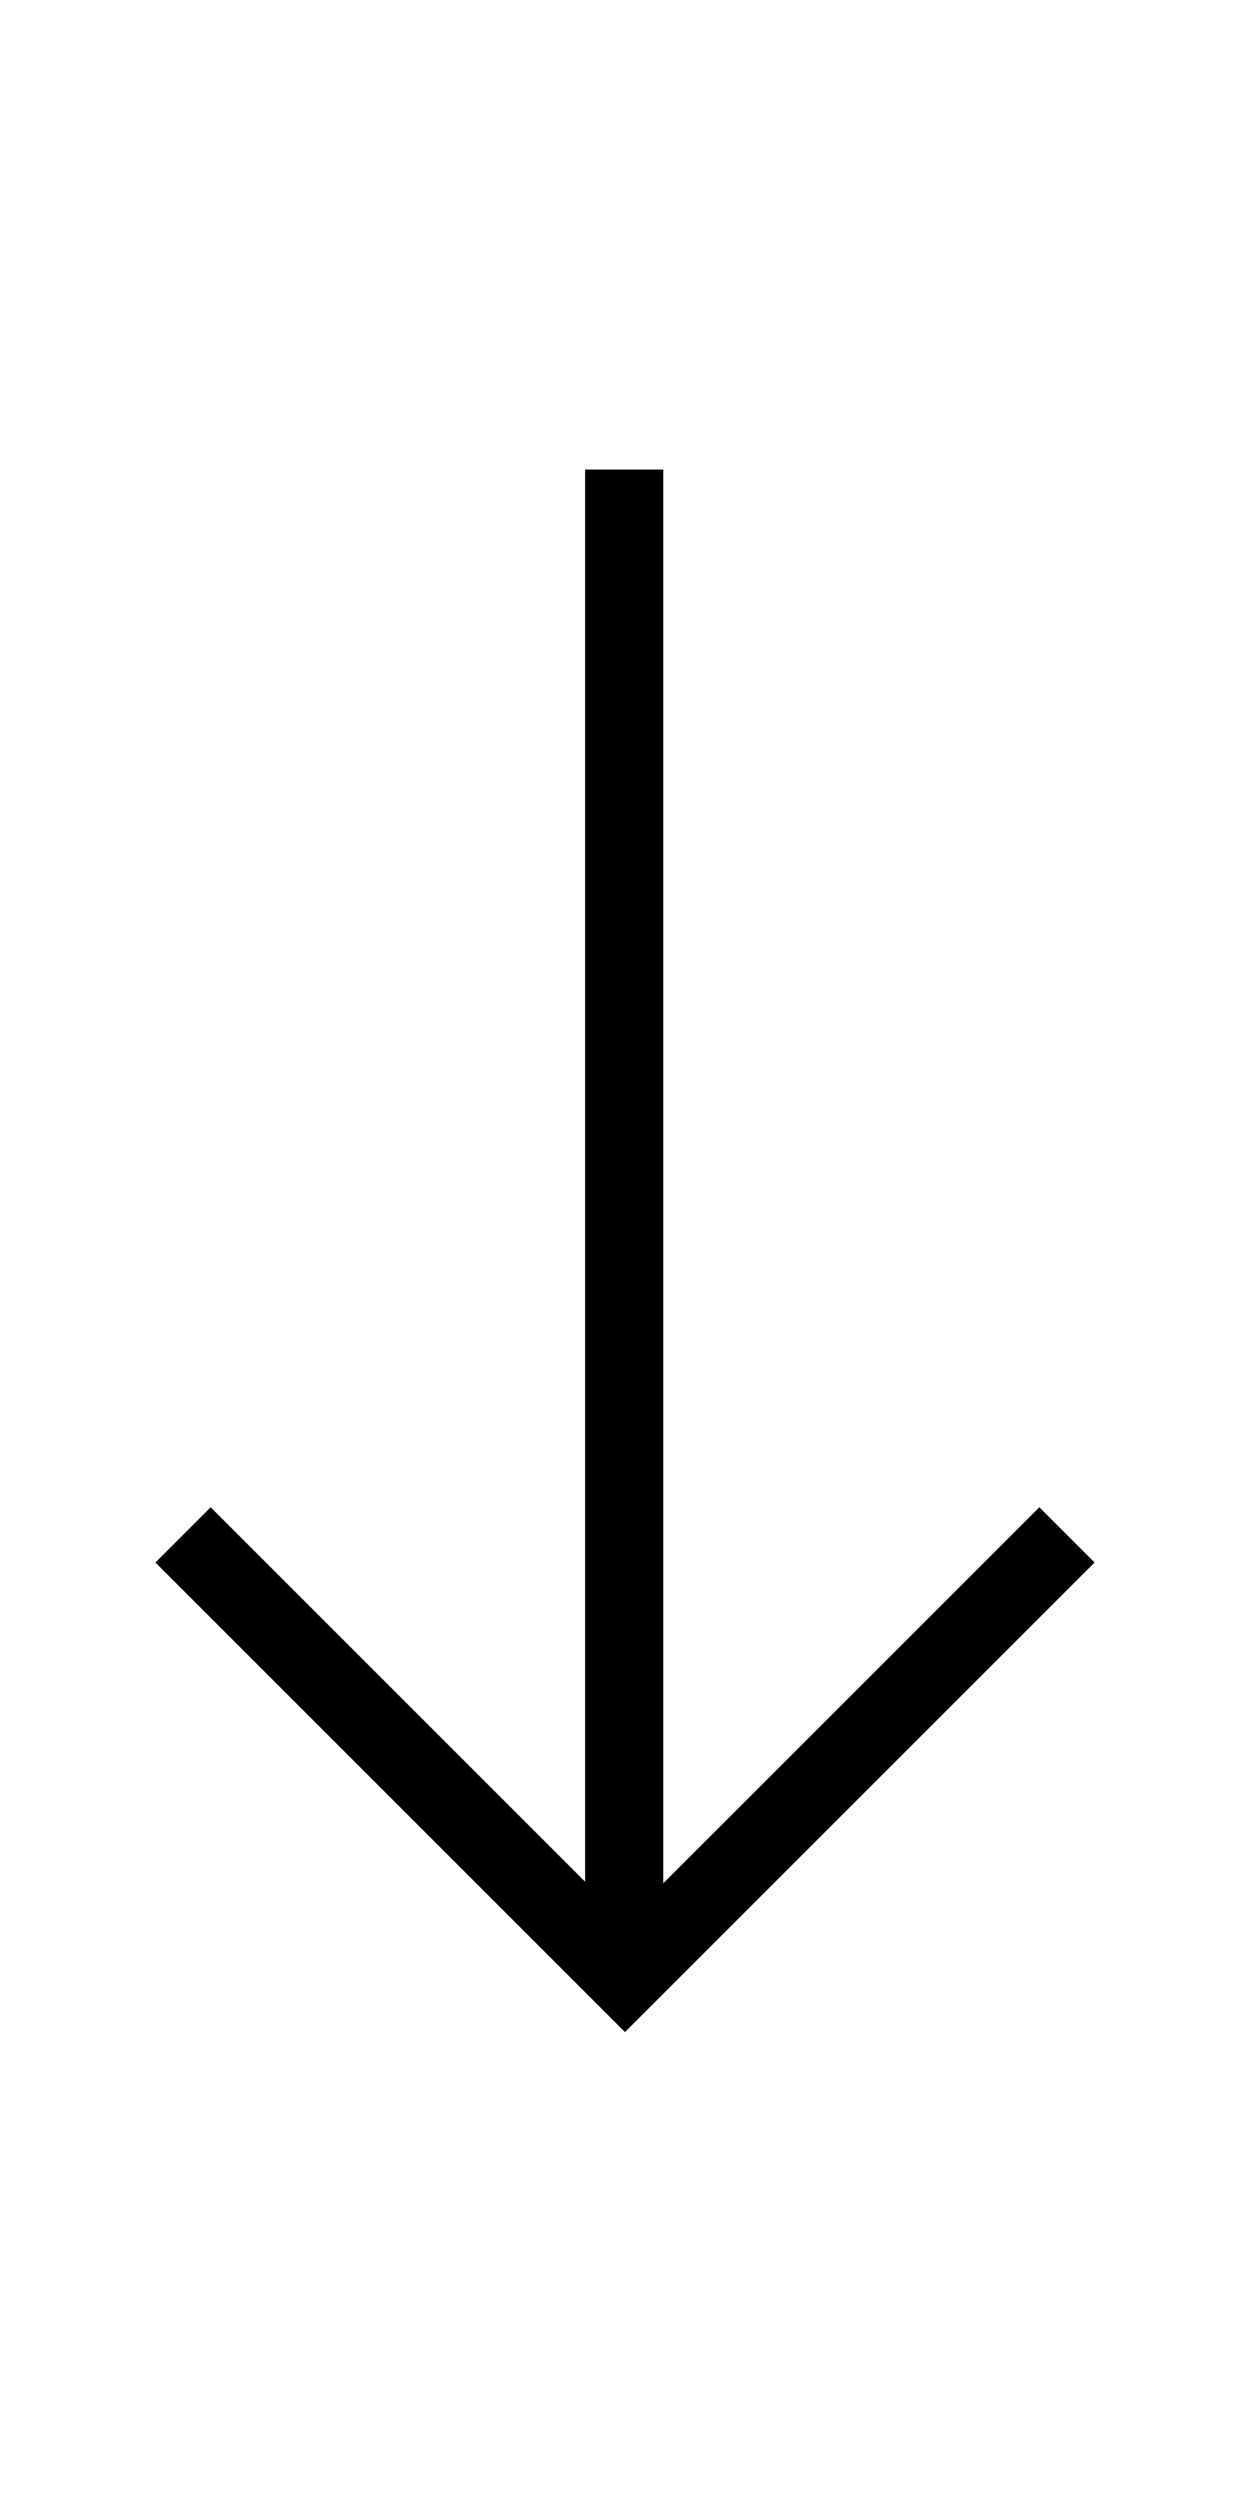 <svg width="32" height="64" viewBox="0 0 32 64" fill="none" xmlns="http://www.w3.org/2000/svg">
<path fill-rule="evenodd" clip-rule="evenodd" d="M5.393 38.586L3.979 40L16 52.021L28.021 40L26.607 38.586L16.979 48.213L16.979 12.021L14.979 12.021L14.979 48.172L5.393 38.586Z" fill="black"/>
</svg>
